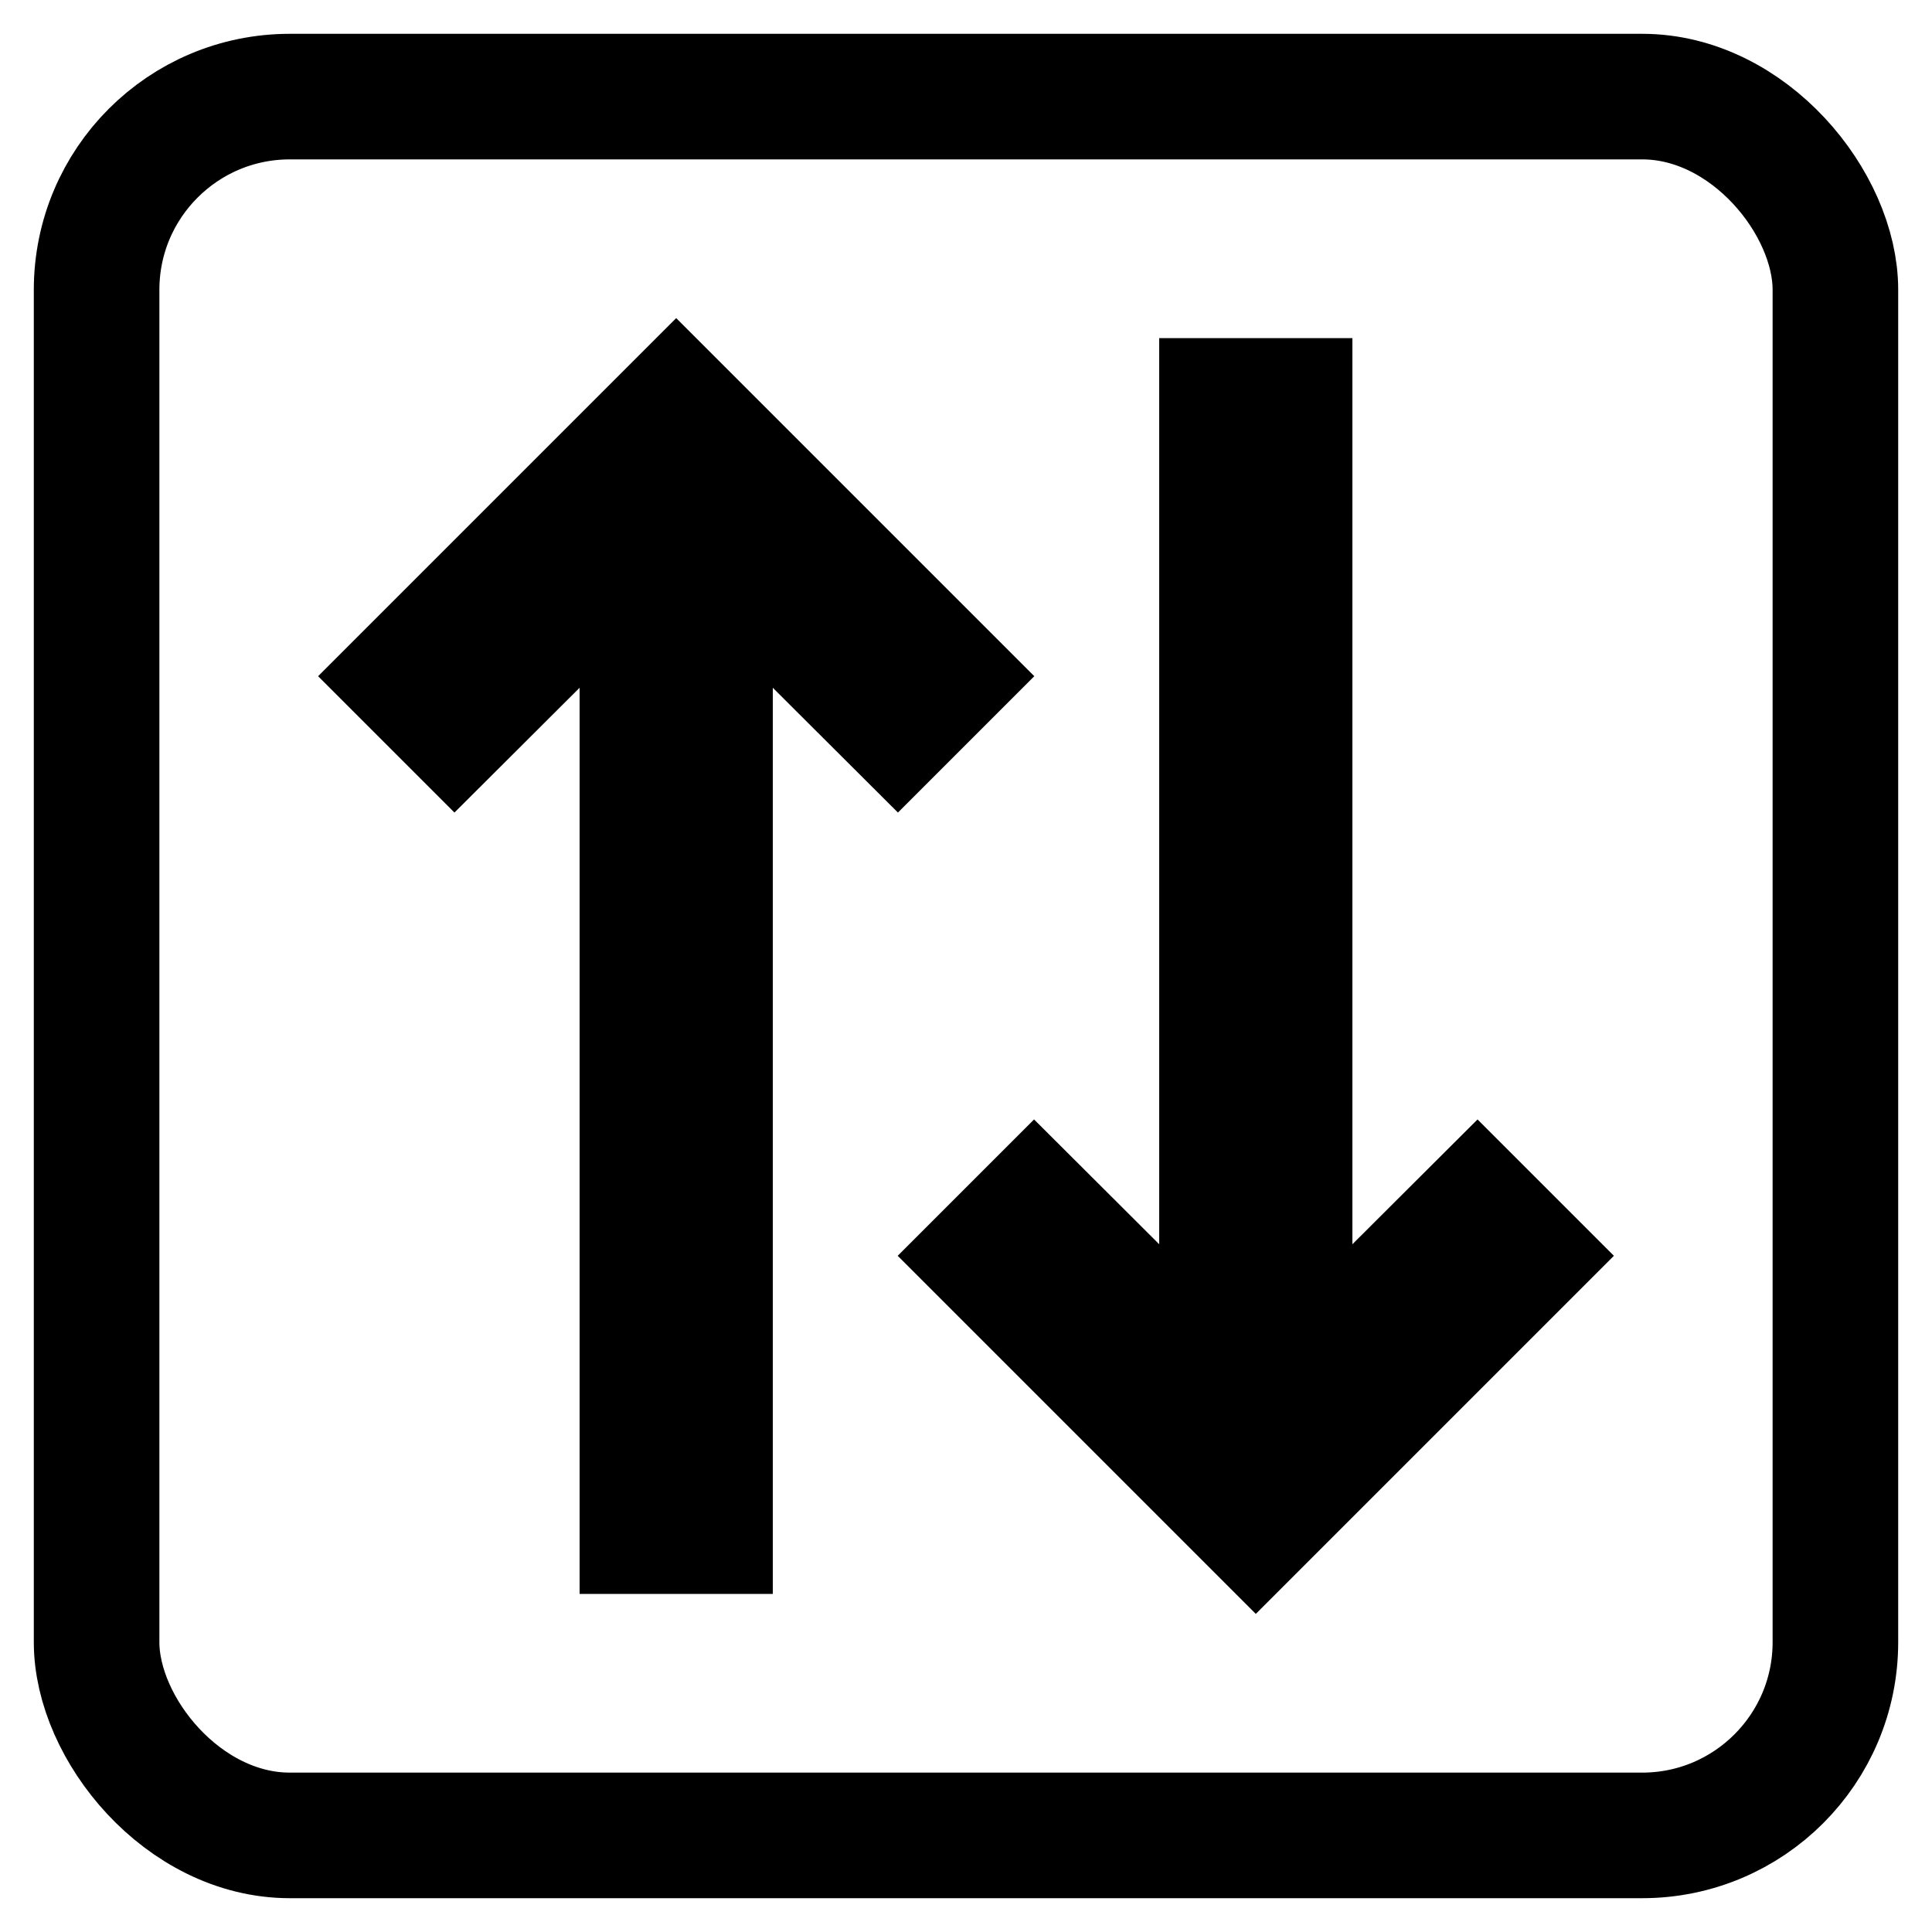 <?xml version="1.0" encoding="UTF-8"?>
<svg width="20px" height="20px" viewBox="0 0 20 20" version="1.1" xmlns="http://www.w3.org/2000/svg" xmlns:xlink="http://www.w3.org/1999/xlink">
    <title>D6834F74-CBFE-472D-A7CF-5B654DB202C0</title>
    <style>
        path {
            fill: black; stroke: black;
        }
        @media (prefers-color-scheme: dark) {
            path { fill: white; stroke: white; }
            rect { fill: none; stroke: white; }
        }
    </style>
    <defs>
        <path d="M3,6 L3.705,6.705 L1.915,8.5 L12,8.5 L12,9.5 L1.915,9.5 L3.705,11.295 L3,12 L0,9 L3,6 Z M9,0 L12,3 L9,6 L8.295,5.295 L10.085,3.5 L0,3.5 L0,2.5 L10.085,2.5 L8.295,0.705 L9,0 Z" id="path-1"></path>
    </defs>
    <g id="Latest-workflows" stroke="none" stroke-width="1" fill="none" fill-rule="evenodd">
        <g id="user-guide" transform="translate(-446, -8881)">
            <g id="Group-5-Copy-2" transform="translate(447, 8882)">
                <rect id="Background" stroke="#000000" stroke-width="1.3" x="0" y="0" width="18" height="18" rx="2"></rect>
                <g id="icon/action/arrows-horizontal/16" transform="translate(9, 9) rotate(90) translate(-9, -9) translate(3, 3)">
                    <mask id="mask-2" fill="white">
                        <use xlink:href="#path-1"></use>
                    </mask>
                    <use id="icon-color" fill="#000000" xlink:href="#path-1"></use>
                </g>
            </g>
        </g>
    </g>
</svg>